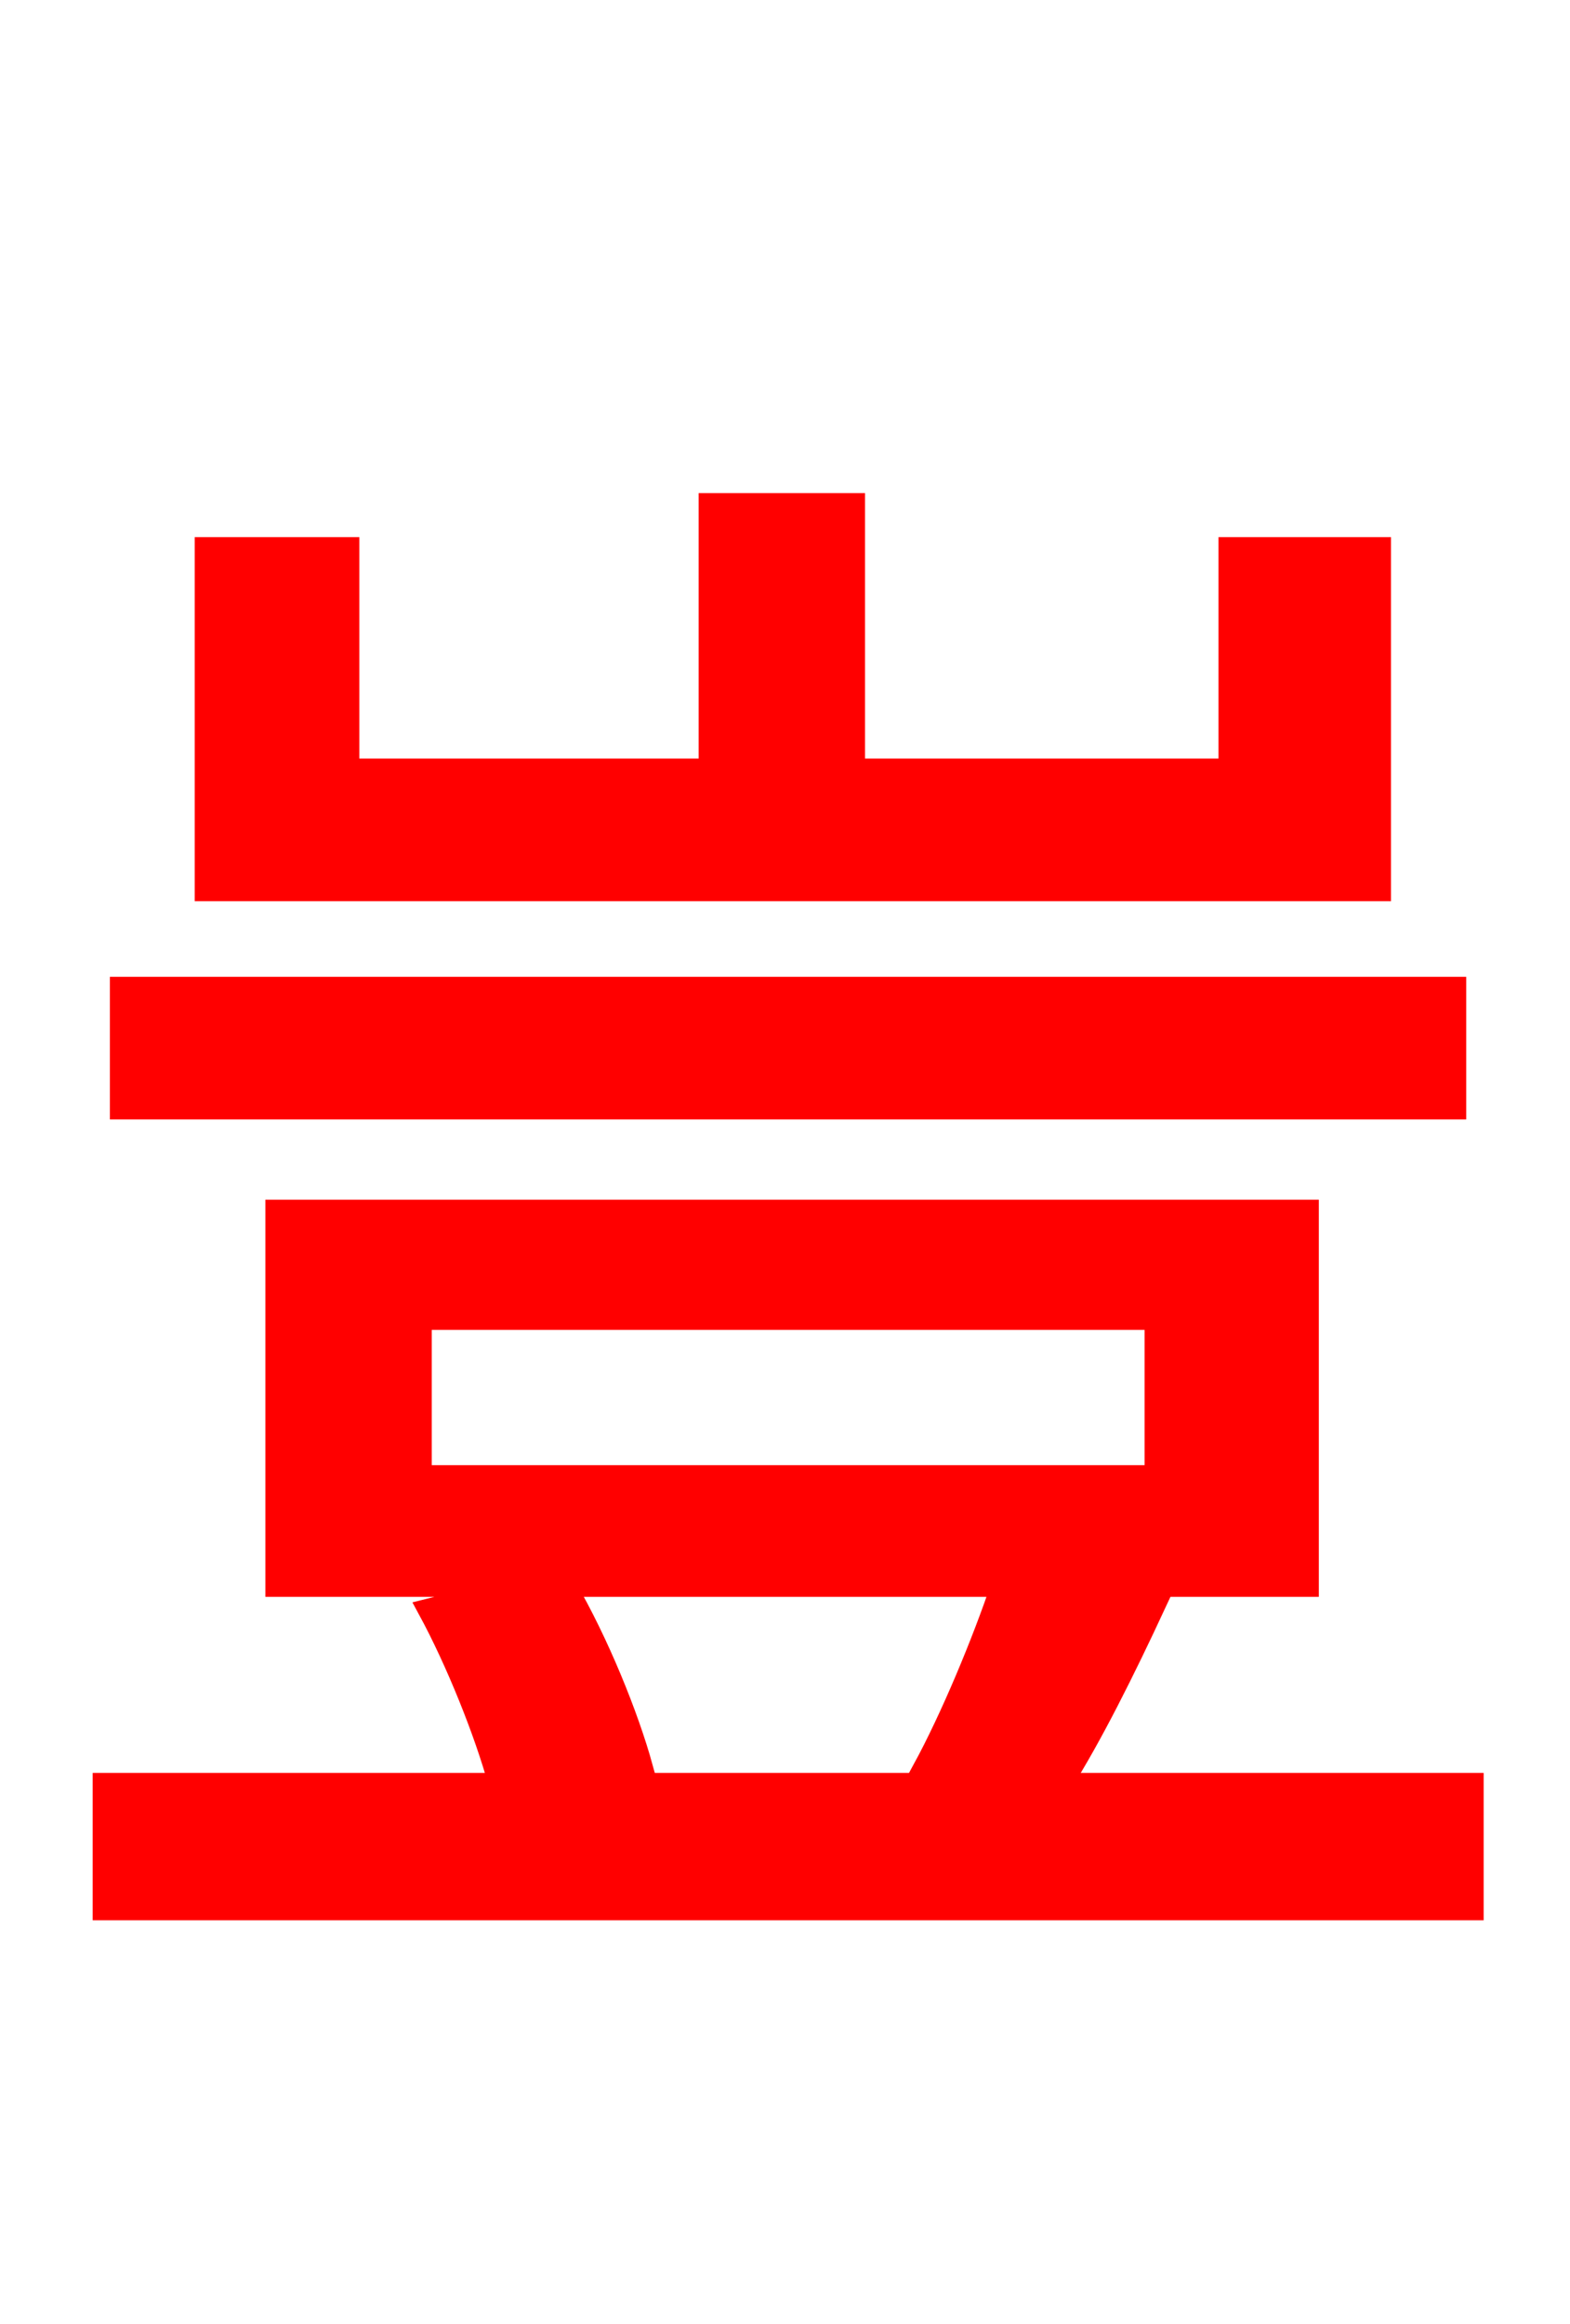 <svg xmlns="http://www.w3.org/2000/svg" xmlns:xlink="http://www.w3.org/1999/xlink" width="72" height="106.56"><path fill="red" stroke="red" d="M63.29 25.13L56.38 25.13L56.38 35.28L39.17 35.28L39.17 23.11L32.54 23.11L32.54 35.28L15.98 35.28L15.98 25.13L9.43 25.13L9.43 40.82L63.29 40.82ZM66.74 45.29L5.54 45.29L5.54 50.83L66.74 50.83ZM45.94 72.72C45.07 75.31 43.63 78.77 42.34 81.14L45.50 81.79L26.71 81.79L29.45 81.07C28.80 78.70 27.43 75.31 25.92 72.72ZM19.30 60.48L52.99 60.48L52.99 67.68L19.30 67.68ZM48.67 81.79C50.04 79.63 51.55 76.61 52.99 73.51L48.96 72.72L59.98 72.72L59.98 55.51L12.67 55.51L12.67 72.72L23.98 72.72L19.66 73.80C20.95 76.18 22.25 79.42 22.90 81.79L4.75 81.79L4.75 87.55L67.54 87.55L67.54 81.79Z"/></svg>
